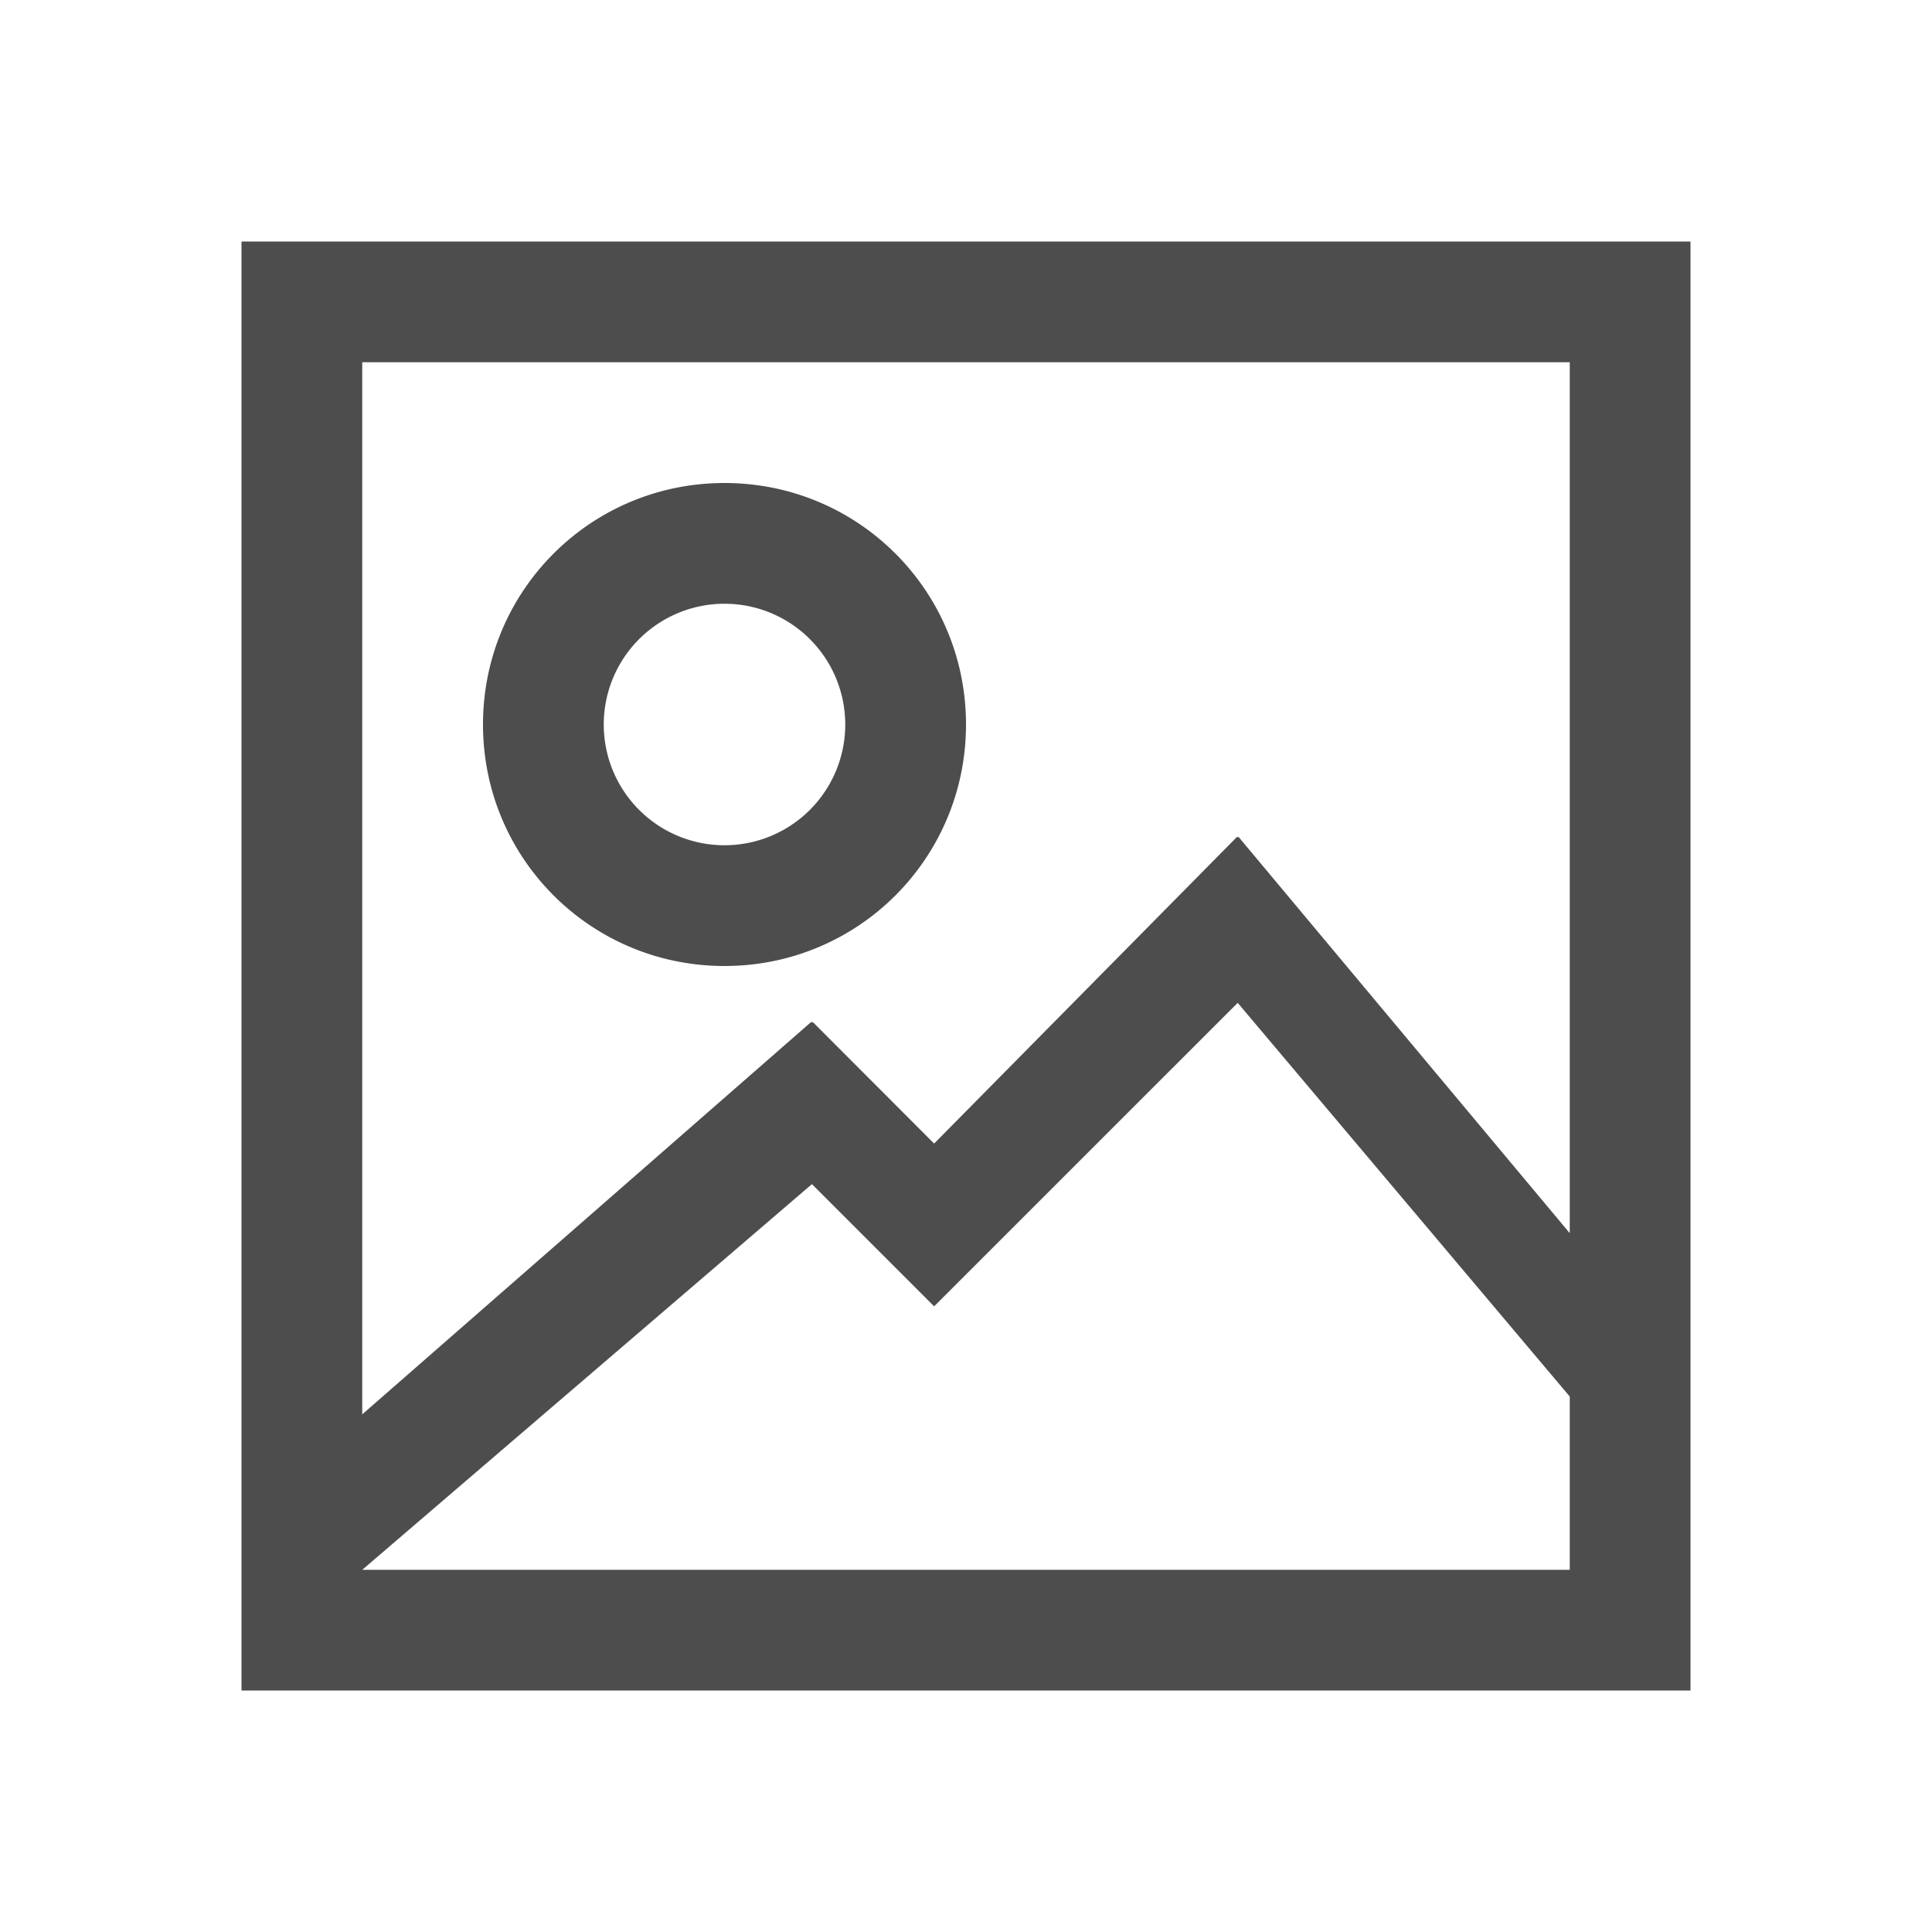 <?xml version="1.0" encoding="UTF-8" standalone="no"?>
<!-- Created with Inkscape (http://www.inkscape.org/) -->

<svg
   xmlns:dc="http://purl.org/dc/elements/1.1/"
   xmlns:cc="http://creativecommons.org/ns#"
   xmlns:rdf="http://www.w3.org/1999/02/22-rdf-syntax-ns#"
   xmlns:svg="http://www.w3.org/2000/svg"
   xmlns="http://www.w3.org/2000/svg"
   xmlns:sodipodi="http://sodipodi.sourceforge.net/DTD/sodipodi-0.dtd"
   xmlns:inkscape="http://www.inkscape.org/namespaces/inkscape"
   width="32"
   height="32"
   id="svg2"
   version="1.1"
   inkscape:version="0.91 r13725"
   viewBox="0 0 32 32"
   sodipodi:docname="imagebox.svg">
  <defs
     id="defs4" />
  <sodipodi:namedview
     id="base"
     pagecolor="#ffffff"
     bordercolor="#666666"
     borderopacity="1.0"
     inkscape:pageopacity="0.0"
     inkscape:pageshadow="2"
     inkscape:zoom="16"
     inkscape:cx="27.136506"
     inkscape:cy="23.386466"
     inkscape:document-units="px"
     inkscape:current-layer="layer1"
     showgrid="true"
     inkscape:showpageshadow="false"
     borderlayer="true"
     inkscape:window-width="1280"
     inkscape:window-height="960"
     inkscape:window-x="-8"
     inkscape:window-y="-3"
     inkscape:window-maximized="1"
     units="px"
     showguides="true"
     inkscape:guide-bbox="true"
     inkscape:snap-global="false"
     inkscape:snap-grids="true"
     inkscape:snap-bbox="true"
     inkscape:bbox-paths="true"
     inkscape:bbox-nodes="true"
     inkscape:snap-bbox-edge-midpoints="true"
     inkscape:snap-bbox-midpoints="true"
     inkscape:object-paths="true"
     inkscape:snap-intersection-paths="true"
     inkscape:object-nodes="true"
     inkscape:snap-smooth-nodes="true"
     inkscape:snap-midpoints="true"
     inkscape:snap-object-midpoints="true"
     inkscape:snap-center="true"
     inkscape:snap-text-baseline="true"
     inkscape:snap-page="true">
    <sodipodi:guide
       position="2,20"
       orientation="18,0"
       id="guide4085" />
    <sodipodi:guide
       position="2,2"
       orientation="0,18"
       id="guide4087" />
    <sodipodi:guide
       position="28,21"
       orientation="-18,0"
       id="guide4089" />
    <sodipodi:guide
       position="7,28"
       orientation="0,-18"
       id="guide4091" />
    <sodipodi:guide
       position="4,15"
       orientation="16,0"
       id="guide4093" />
    <sodipodi:guide
       position="8,4"
       orientation="0,16"
       id="guide4095" />
    <sodipodi:guide
       position="19,3"
       orientation="-16,0"
       id="guide4097" />
    <inkscape:grid
       type="xygrid"
       id="grid4101"
       empspacing="5"
       visible="true"
       enabled="true"
       snapvisiblegridlinesonly="true" />
    <sodipodi:guide
       orientation="0,1"
       position="-5,6"
       id="guide3022" />
  </sodipodi:namedview>
  <g
     inkscape:label="Capa 1"
     inkscape:groupmode="layer"
     id="layer1"
     transform="translate(0,-1020.362)"
     style="display:inline">
    <path
       style="color:#4d4d4d;fill:#4d4d4d;fill-opacity:1;stroke:none"
       d="M 12 8 C 9.784 8 8 9.784 8 12 C 8 14.216 9.784 16 12 16 C 14.216 16 16 14.216 16 12 C 16 9.784 14.216 8 12 8 z M 12 10 A 2 2 0 0 1 14 12 A 2 2 0 0 1 12 14 A 2 2 0 0 1 10 12 A 2 2 0 0 1 12 10 z "
       transform="translate(0,1020.362)"
       id="path7108" />
    <path
       id="path6"
       style="color:#4d4d4d;fill:#4d4d4d;fill-opacity:1;stroke:none"
       d="m 20.5,1036.972 5.5,6.521 0,2.87 -20,0 7.448,-6.388 c 0.675,0.675 1.35,1.35 2.024,2.024 z M 6,1026.362 l 20,0 0,14.425 -5.488,-6.566 -0.012,0.015 -0.009,-0.015 -5.019,5.082 -2.013,-2.016 -0.009,0.015 -0.012,-0.015 L 6,1043.788 Z m -2,-2 0,24 24,0 0,-24 z"
       inkscape:connector-curvature="0"
       sodipodi:nodetypes="cccccccccccccccccccccccc" />
  </g>
</svg>
